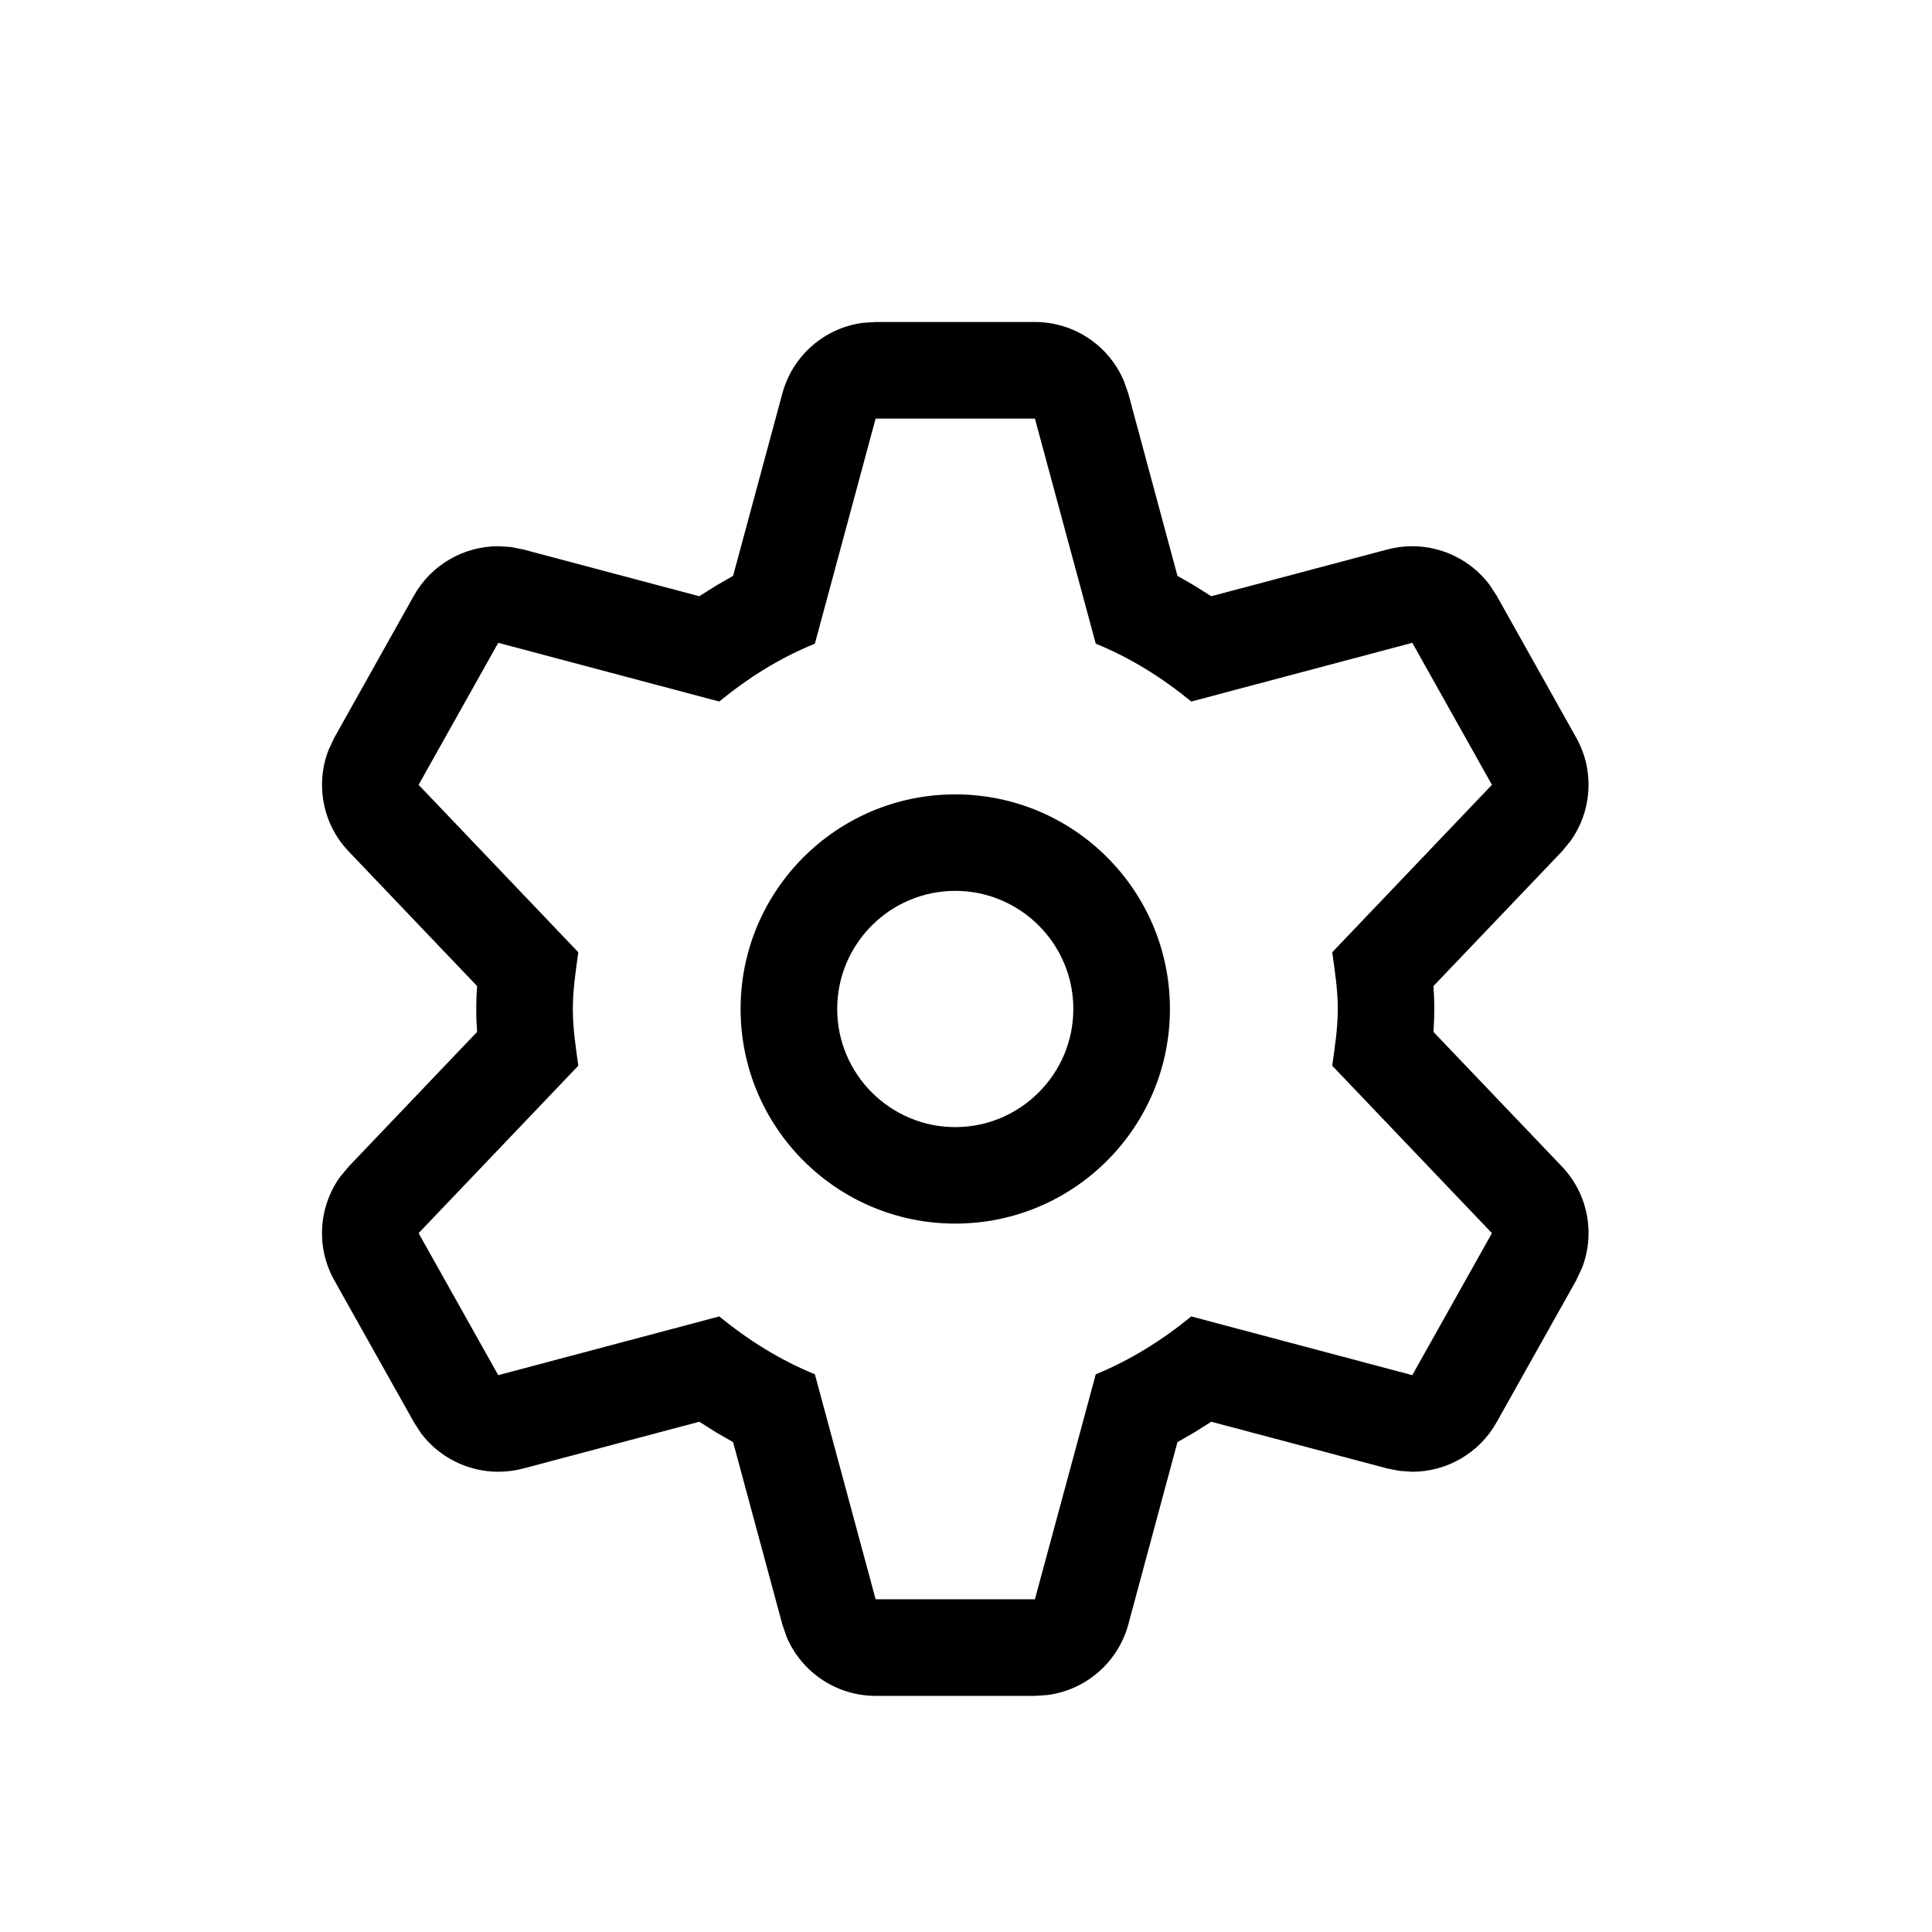 <svg xmlns="http://www.w3.org/2000/svg" width="18" height="18" viewBox="0 0 18 18">
  <path fill-rule="evenodd" d="M13.158,12.812 L11.099,12.265 C10.829,12.485 10.534,12.671 10.209,12.804 L9.642,14.9 L8.158,14.9 L7.592,12.804 C7.266,12.671 6.971,12.485 6.701,12.265 L4.642,12.812 L3.9,11.489 L5.388,9.929 C5.364,9.755 5.337,9.582 5.337,9.4 C5.337,9.219 5.364,9.046 5.388,8.872 L3.9,7.312 L4.642,5.989 L6.701,6.536 C6.971,6.315 7.266,6.129 7.592,5.997 L8.158,3.9 L9.642,3.9 L10.209,5.997 C10.534,6.129 10.829,6.315 11.099,6.536 L13.158,5.989 L13.9,7.312 L12.412,8.872 C12.436,9.046 12.464,9.219 12.464,9.4 C12.464,9.582 12.436,9.755 12.412,9.929 L13.9,11.489 L13.158,12.812 Z M9.642,3 C10.009,3 10.333,3.221 10.472,3.552 L10.512,3.666 L10.97,5.365 L11.128,5.456 L11.128,5.456 L11.285,5.555 L12.927,5.119 C13.004,5.099 13.081,5.089 13.158,5.089 C13.437,5.089 13.705,5.22 13.876,5.446 L13.943,5.548 L14.685,6.872 C14.857,7.178 14.833,7.552 14.634,7.833 L14.552,7.933 L13.355,9.187 C13.36,9.255 13.363,9.326 13.363,9.4 L13.361,9.509 L13.361,9.509 L13.355,9.614 L14.552,10.868 C14.794,11.122 14.864,11.49 14.74,11.811 L14.685,11.929 L13.943,13.252 C13.781,13.541 13.477,13.712 13.158,13.712 L13.042,13.704 L13.042,13.704 L12.927,13.682 L11.285,13.246 L11.128,13.345 L11.128,13.345 L10.97,13.436 L10.512,15.135 C10.416,15.488 10.118,15.744 9.762,15.792 L9.642,15.8 L8.158,15.8 C7.792,15.8 7.467,15.579 7.328,15.249 L7.289,15.135 L6.83,13.436 L6.672,13.345 L6.672,13.345 L6.515,13.246 L4.874,13.682 C4.797,13.702 4.72,13.712 4.642,13.712 C4.363,13.712 4.095,13.581 3.924,13.355 L3.857,13.252 L3.115,11.929 C2.943,11.622 2.967,11.249 3.166,10.968 L3.249,10.868 L4.445,9.614 C4.44,9.546 4.437,9.475 4.437,9.4 L4.439,9.292 L4.439,9.292 L4.445,9.187 L3.249,7.933 C3.006,7.679 2.937,7.31 3.06,6.99 L3.115,6.872 L3.857,5.548 C4.019,5.26 4.323,5.089 4.642,5.089 L4.758,5.096 L4.758,5.096 L4.874,5.119 L6.515,5.555 L6.672,5.456 L6.672,5.456 L6.83,5.365 L7.289,3.666 C7.384,3.312 7.682,3.056 8.037,3.008 L8.158,3 L9.642,3 Z M8.9,7.401 C7.796,7.401 6.9,8.296 6.9,9.4 C6.9,10.505 7.796,11.4 8.9,11.4 C10.004,11.4 10.9,10.505 10.9,9.4 C10.9,8.296 10.004,7.401 8.9,7.401 Z M8.9,8.3 C9.506,8.3 10,8.793 10,9.4 C10,10.007 9.506,10.501 8.9,10.501 C8.294,10.501 7.8,10.007 7.8,9.4 C7.8,8.793 8.294,8.3 8.9,8.3 Z"/>
</svg>

